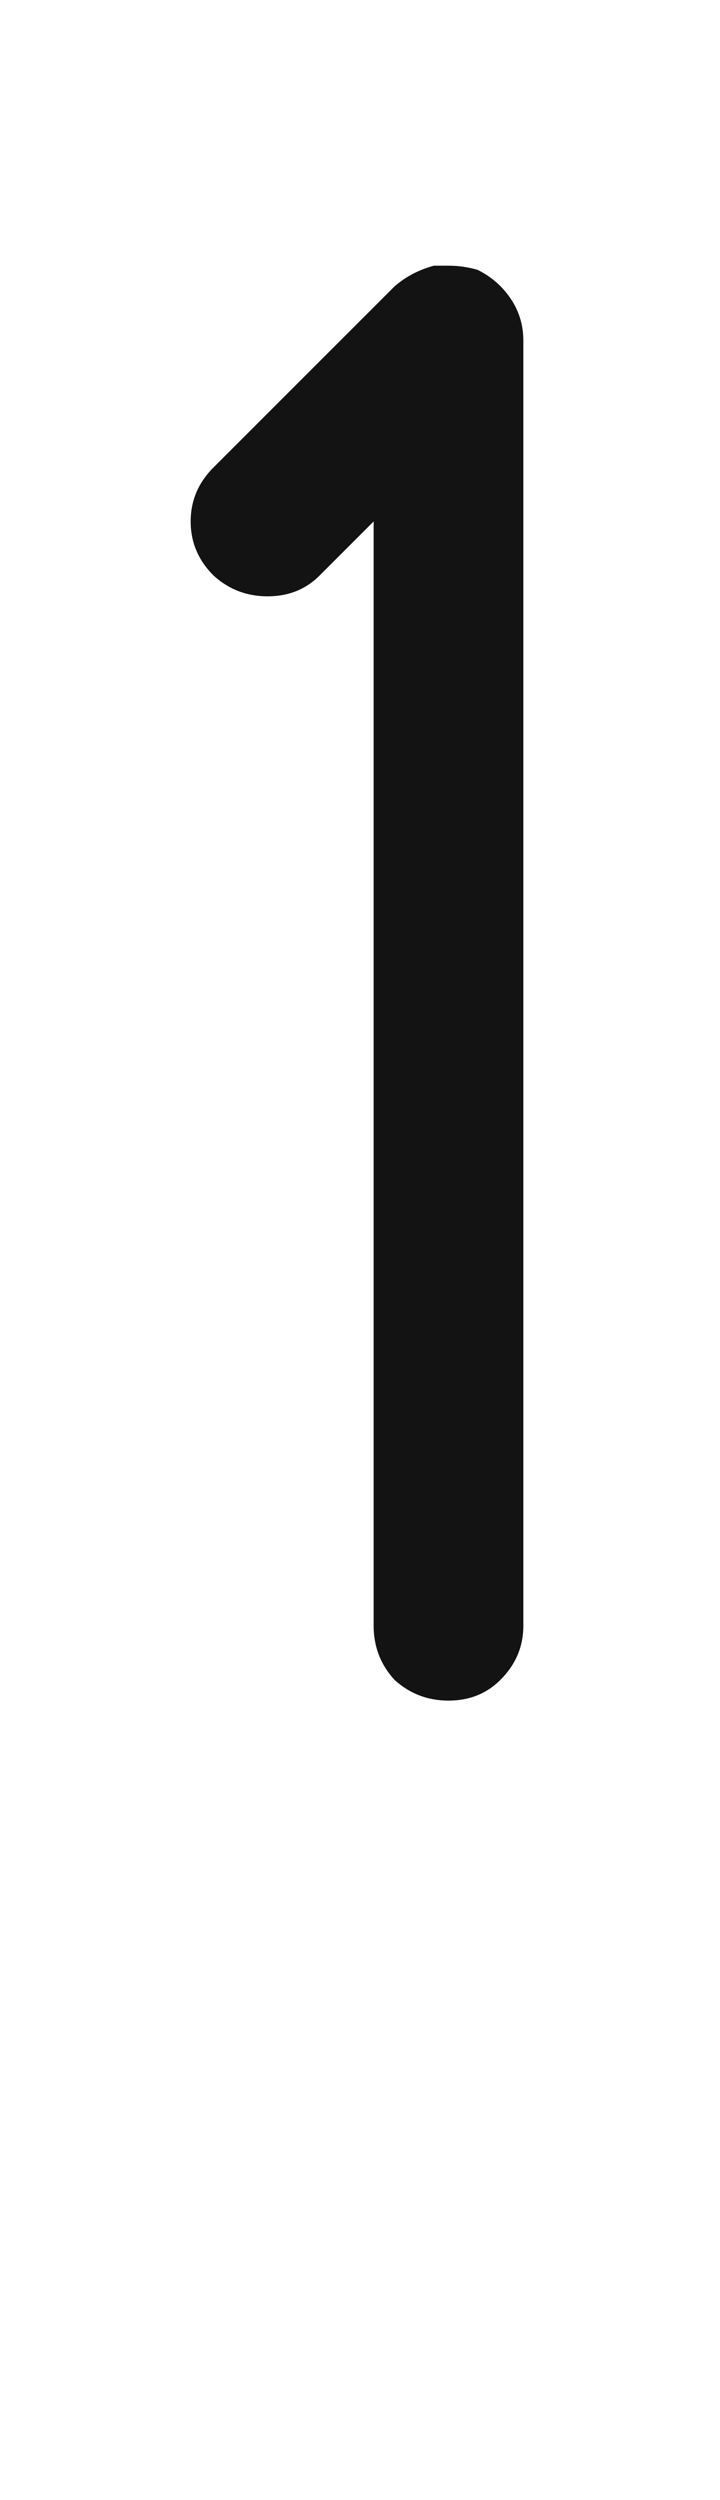 <svg xmlns="http://www.w3.org/2000/svg" width="70" height="243" viewBox="0 0 70 243"><path fill="#131313" d="M36.326,158.03 C36.326,134.177 36.326,98.396 36.326,50.689 C35.113,51.902 33.361,53.654 31.07,55.945 C29.723,57.293 28.038,57.967 26.017,57.967 C23.995,57.967 22.243,57.293 20.761,55.945 C19.278,54.463 18.537,52.711 18.537,50.689 C18.537,48.668 19.278,46.916 20.761,45.434 C24.669,41.525 30.531,35.663 38.348,27.847 C39.426,26.903 40.706,26.229 42.188,25.825 C42.593,25.825 43.064,25.825 43.604,25.825 C44.547,25.825 45.49,25.96 46.434,26.229 C47.781,26.903 48.859,27.847 49.668,29.06 C50.477,30.272 50.881,31.62 50.881,33.103 C50.881,60.864 50.881,102.507 50.881,158.03 C50.881,160.052 50.14,161.804 48.657,163.286 C47.31,164.634 45.625,165.308 43.604,165.308 C41.582,165.308 39.83,164.634 38.348,163.286 C37,161.804 36.326,160.052 36.326,158.03 Z"/></svg>